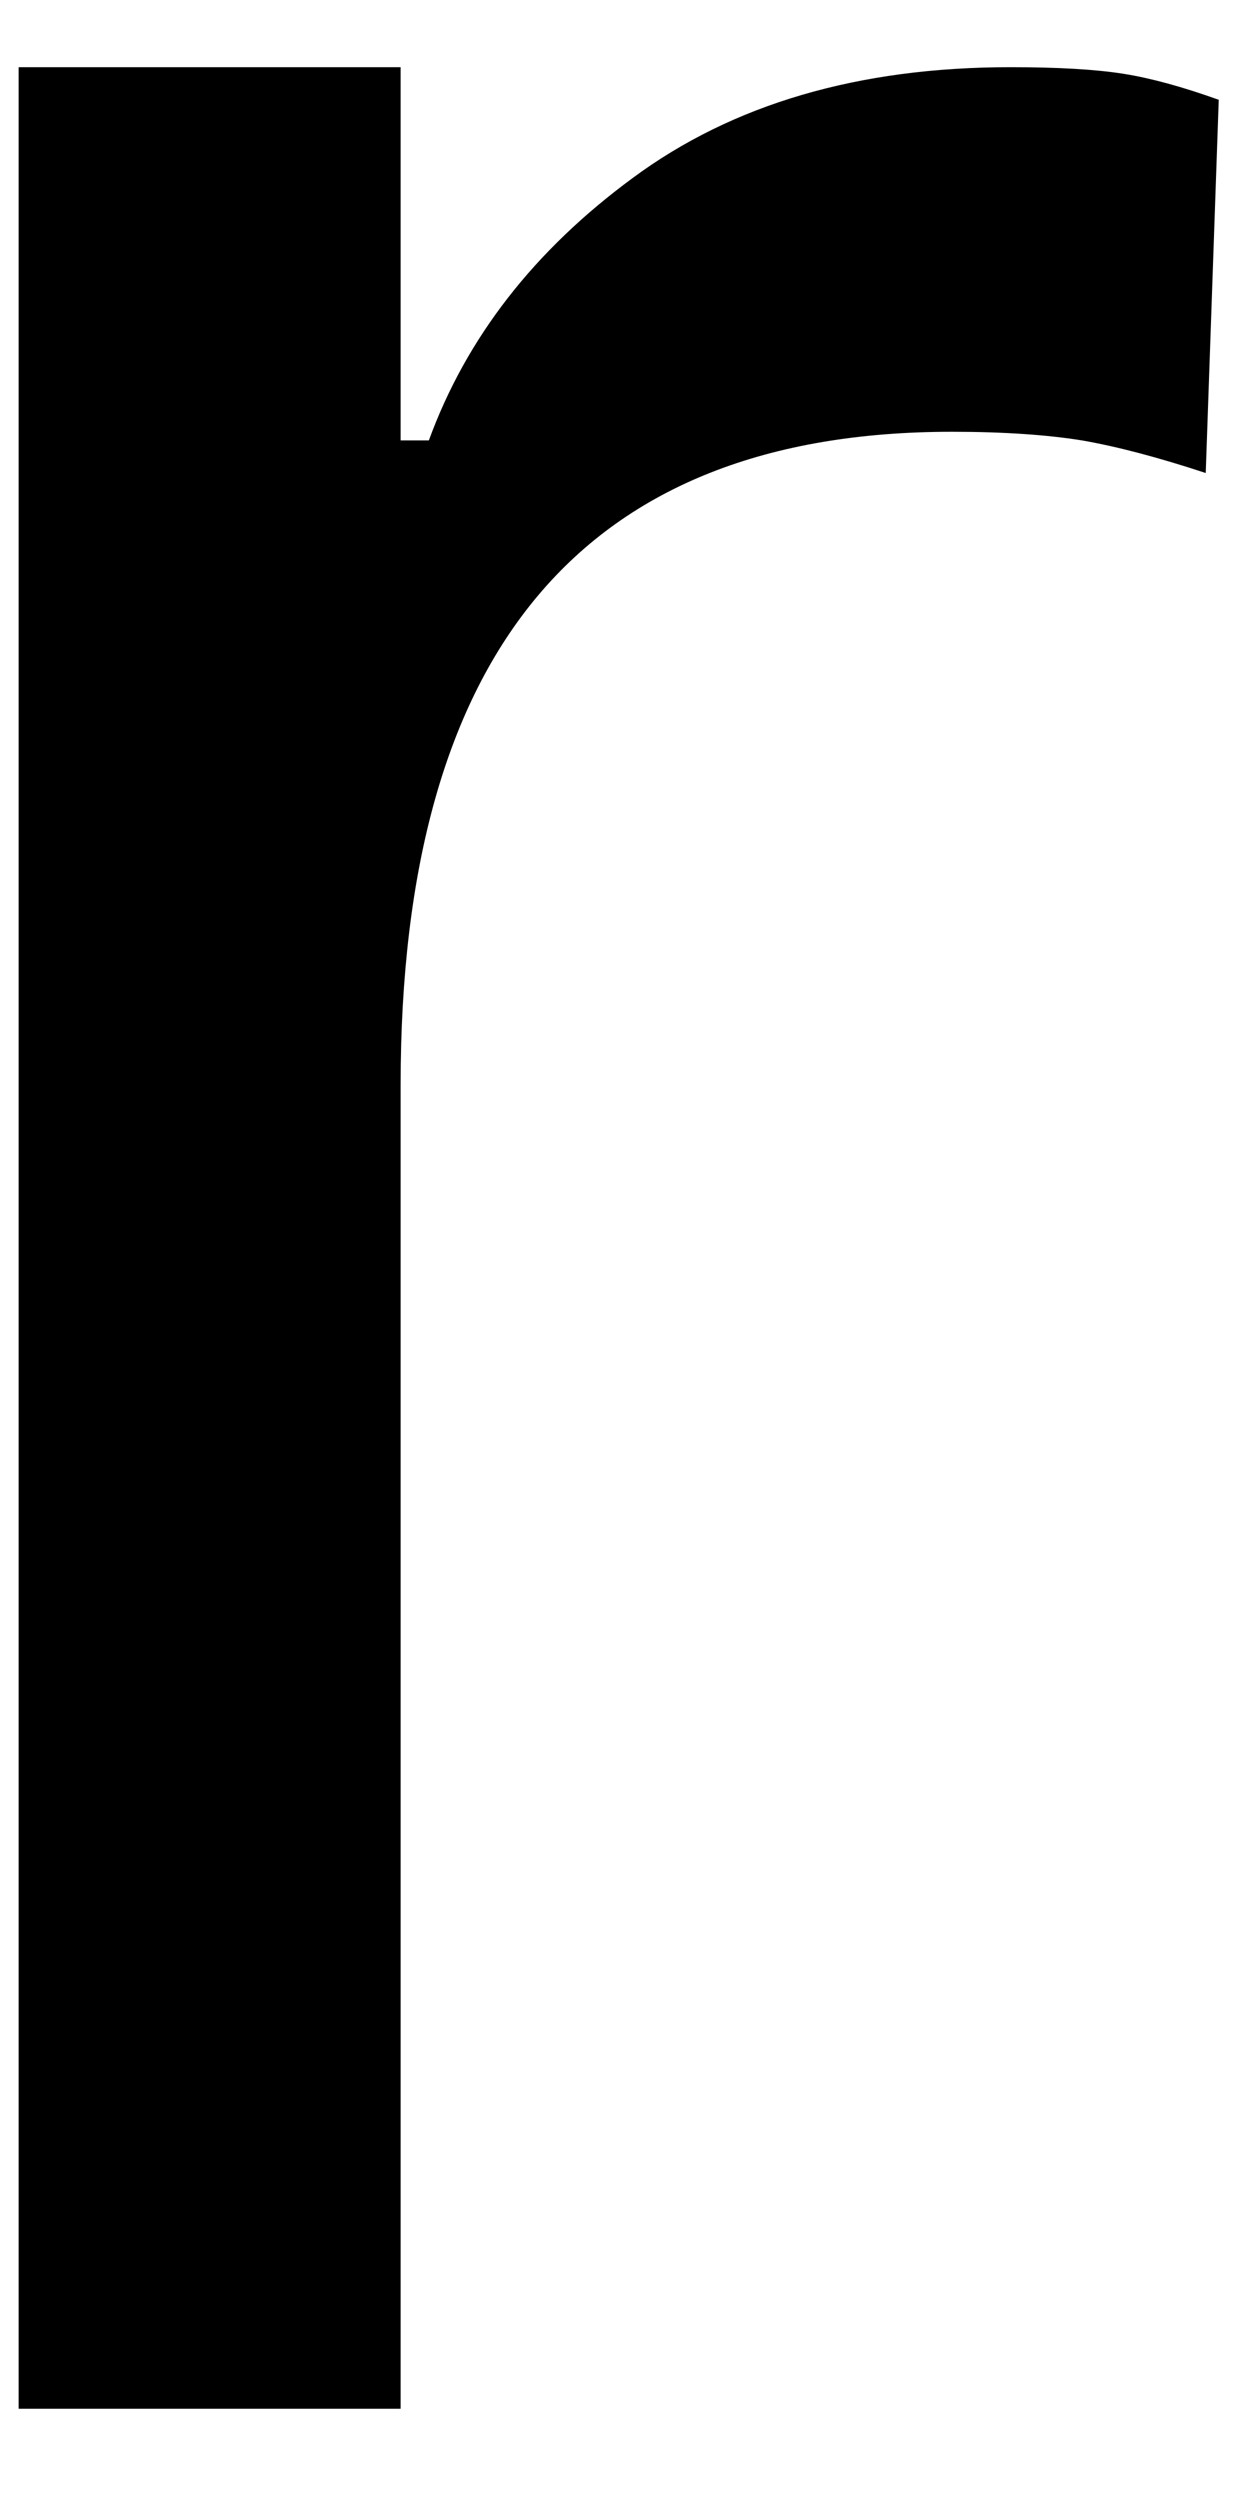 <svg width="12" height="24" viewBox="0 0 12 24" fill="none" xmlns="http://www.w3.org/2000/svg">
<path d="M0.179 0.645H3.846V4.228H4.117C4.476 3.244 5.127 2.405 6.075 1.708C7.033 0.999 8.242 0.645 9.7 0.645C10.158 0.645 10.518 0.666 10.783 0.708C11.044 0.749 11.351 0.833 11.7 0.958L11.575 4.541C11.117 4.39 10.721 4.286 10.387 4.228C10.065 4.176 9.648 4.145 9.138 4.145C5.606 4.145 3.846 6.239 3.846 10.416V23.124H0.179V0.645Z" fill="black"/>
</svg>
